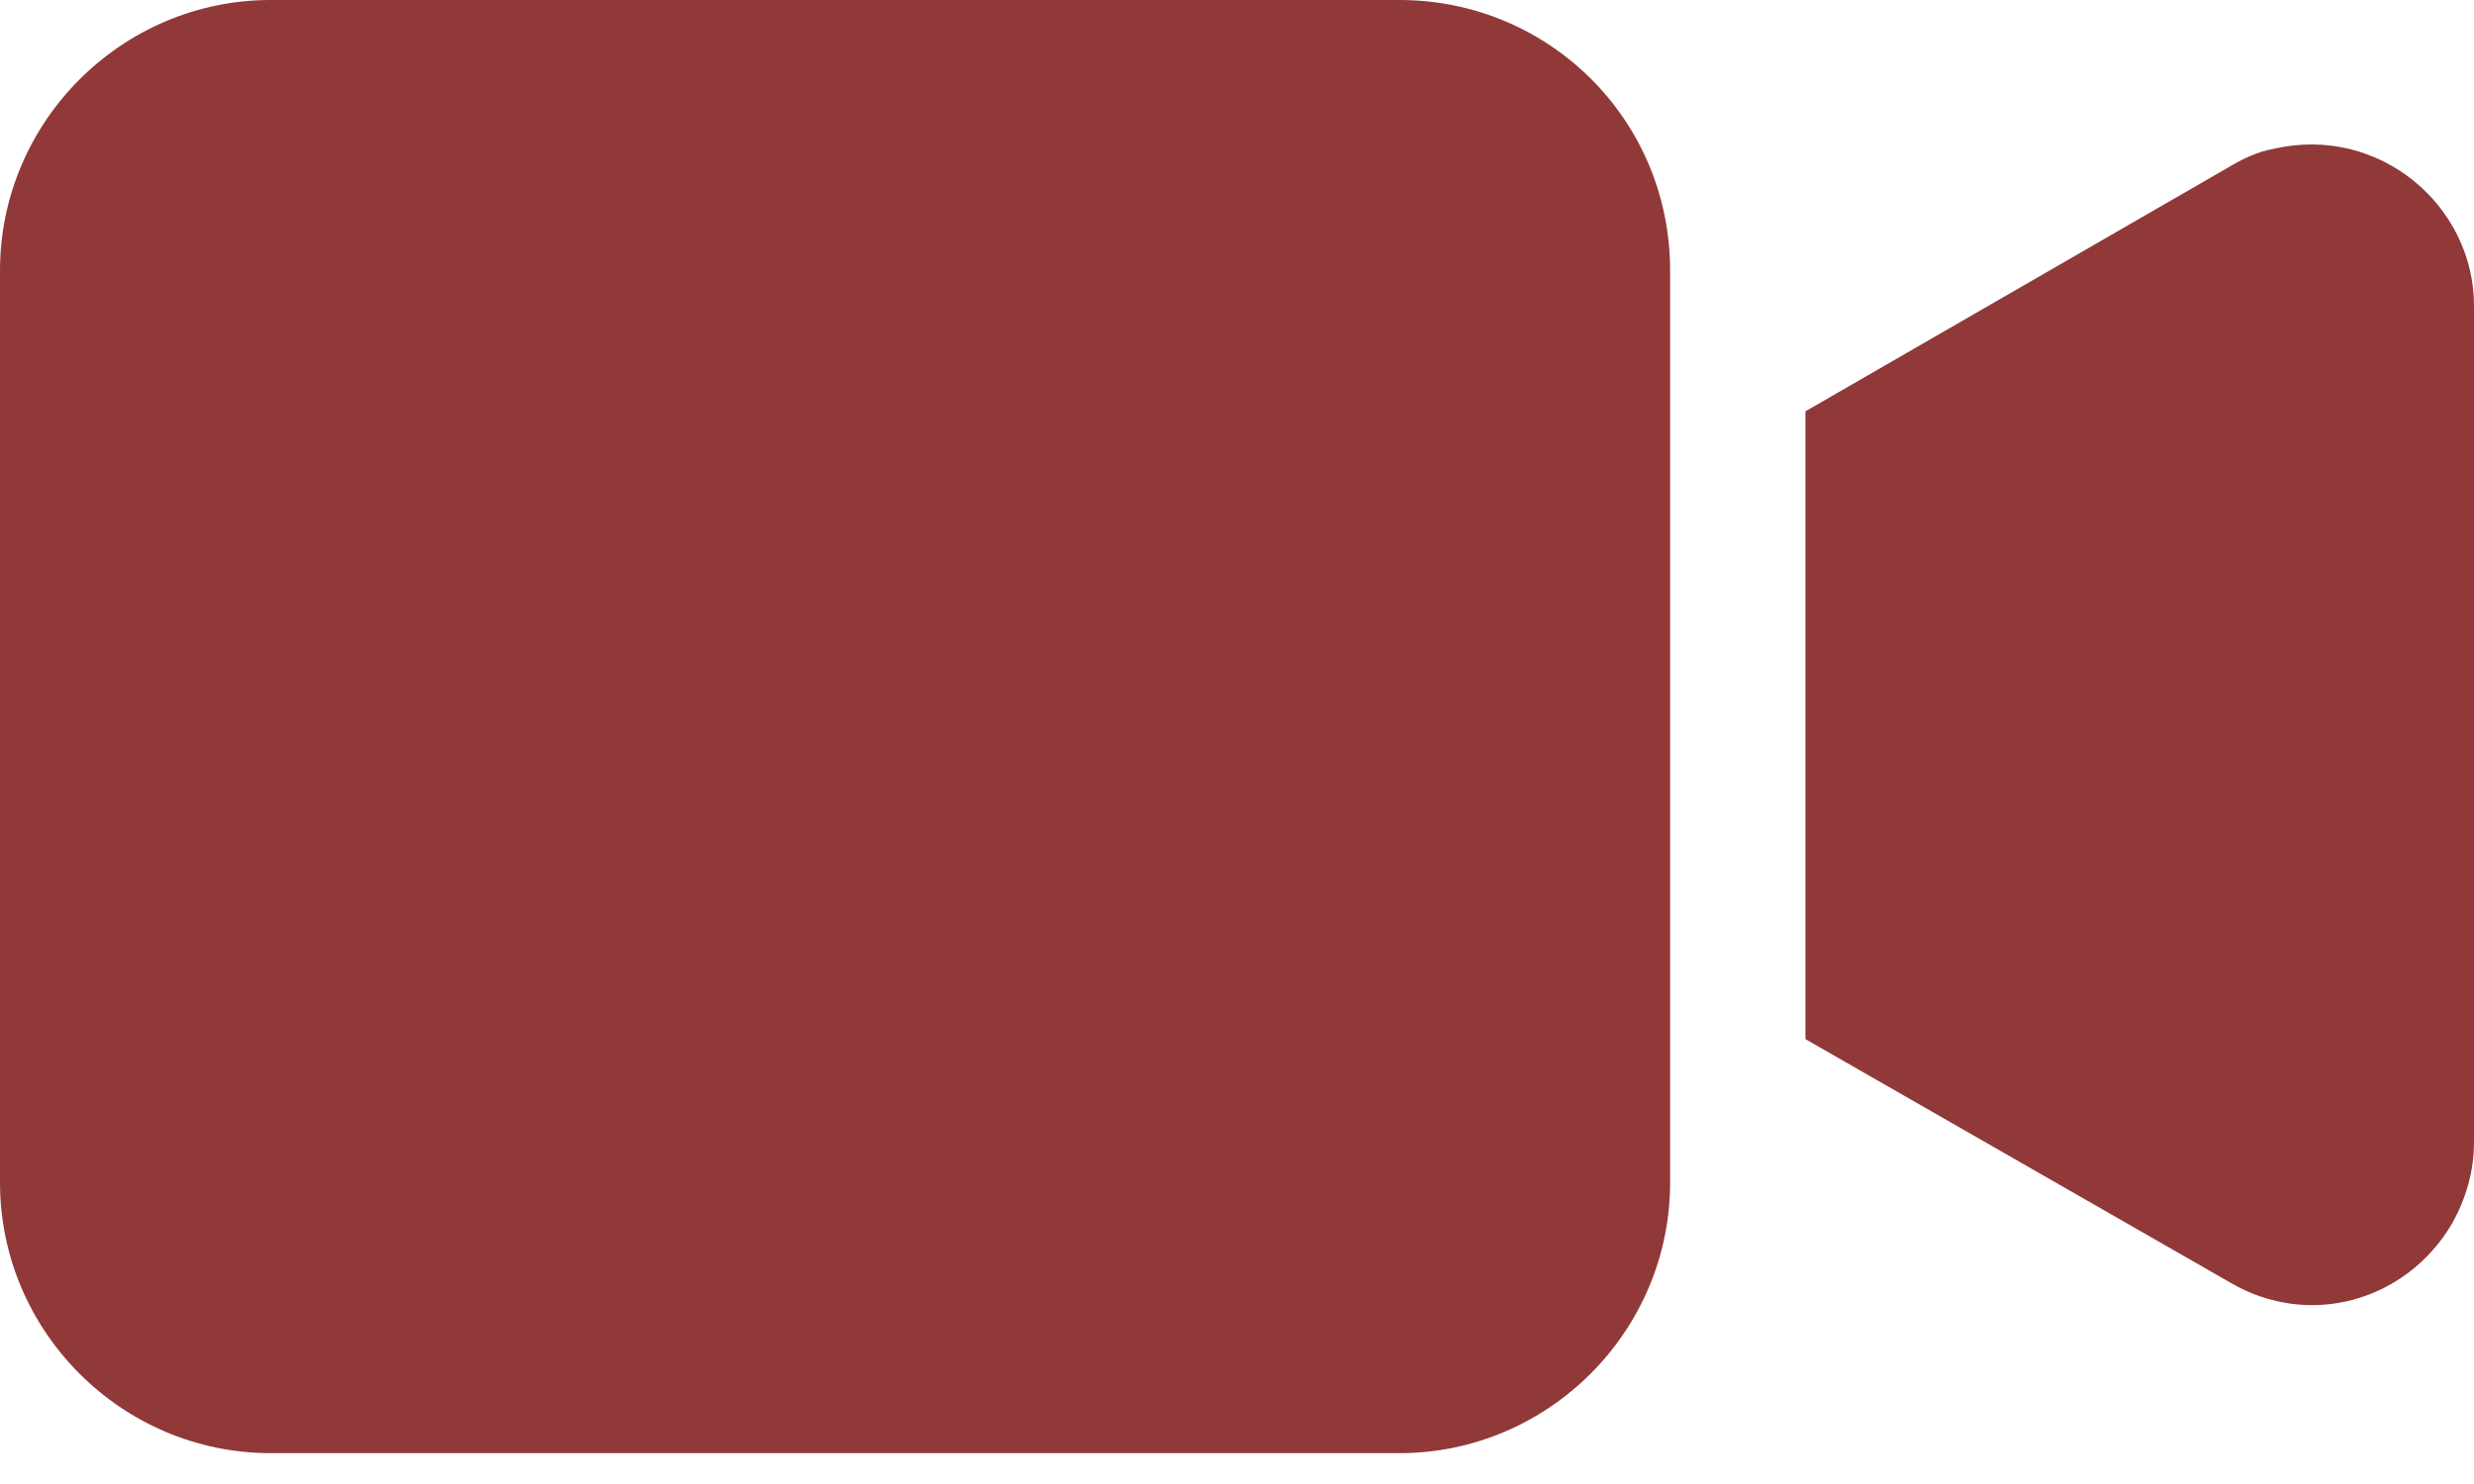<svg width="30" height="18" viewBox="0 0 30 18" fill="none" xmlns="http://www.w3.org/2000/svg">
<path d="M16.97 0H3.282C1.477 0 0 1.477 0 3.282V14.344C0 16.149 1.477 17.626 3.282 17.626H16.97C18.775 17.626 20.252 16.149 20.252 14.344V3.282C20.252 1.444 18.775 0 16.97 0Z" fill="#903938"/>
<path d="M27.571 1.805C27.374 1.838 27.177 1.936 27.013 2.035L21.893 4.989V12.604L27.046 15.558C27.998 16.116 29.179 15.788 29.737 14.836C29.901 14.54 30 14.212 30 13.851V3.709C30 2.494 28.851 1.51 27.571 1.805Z" fill="#903938"/>
</svg>
